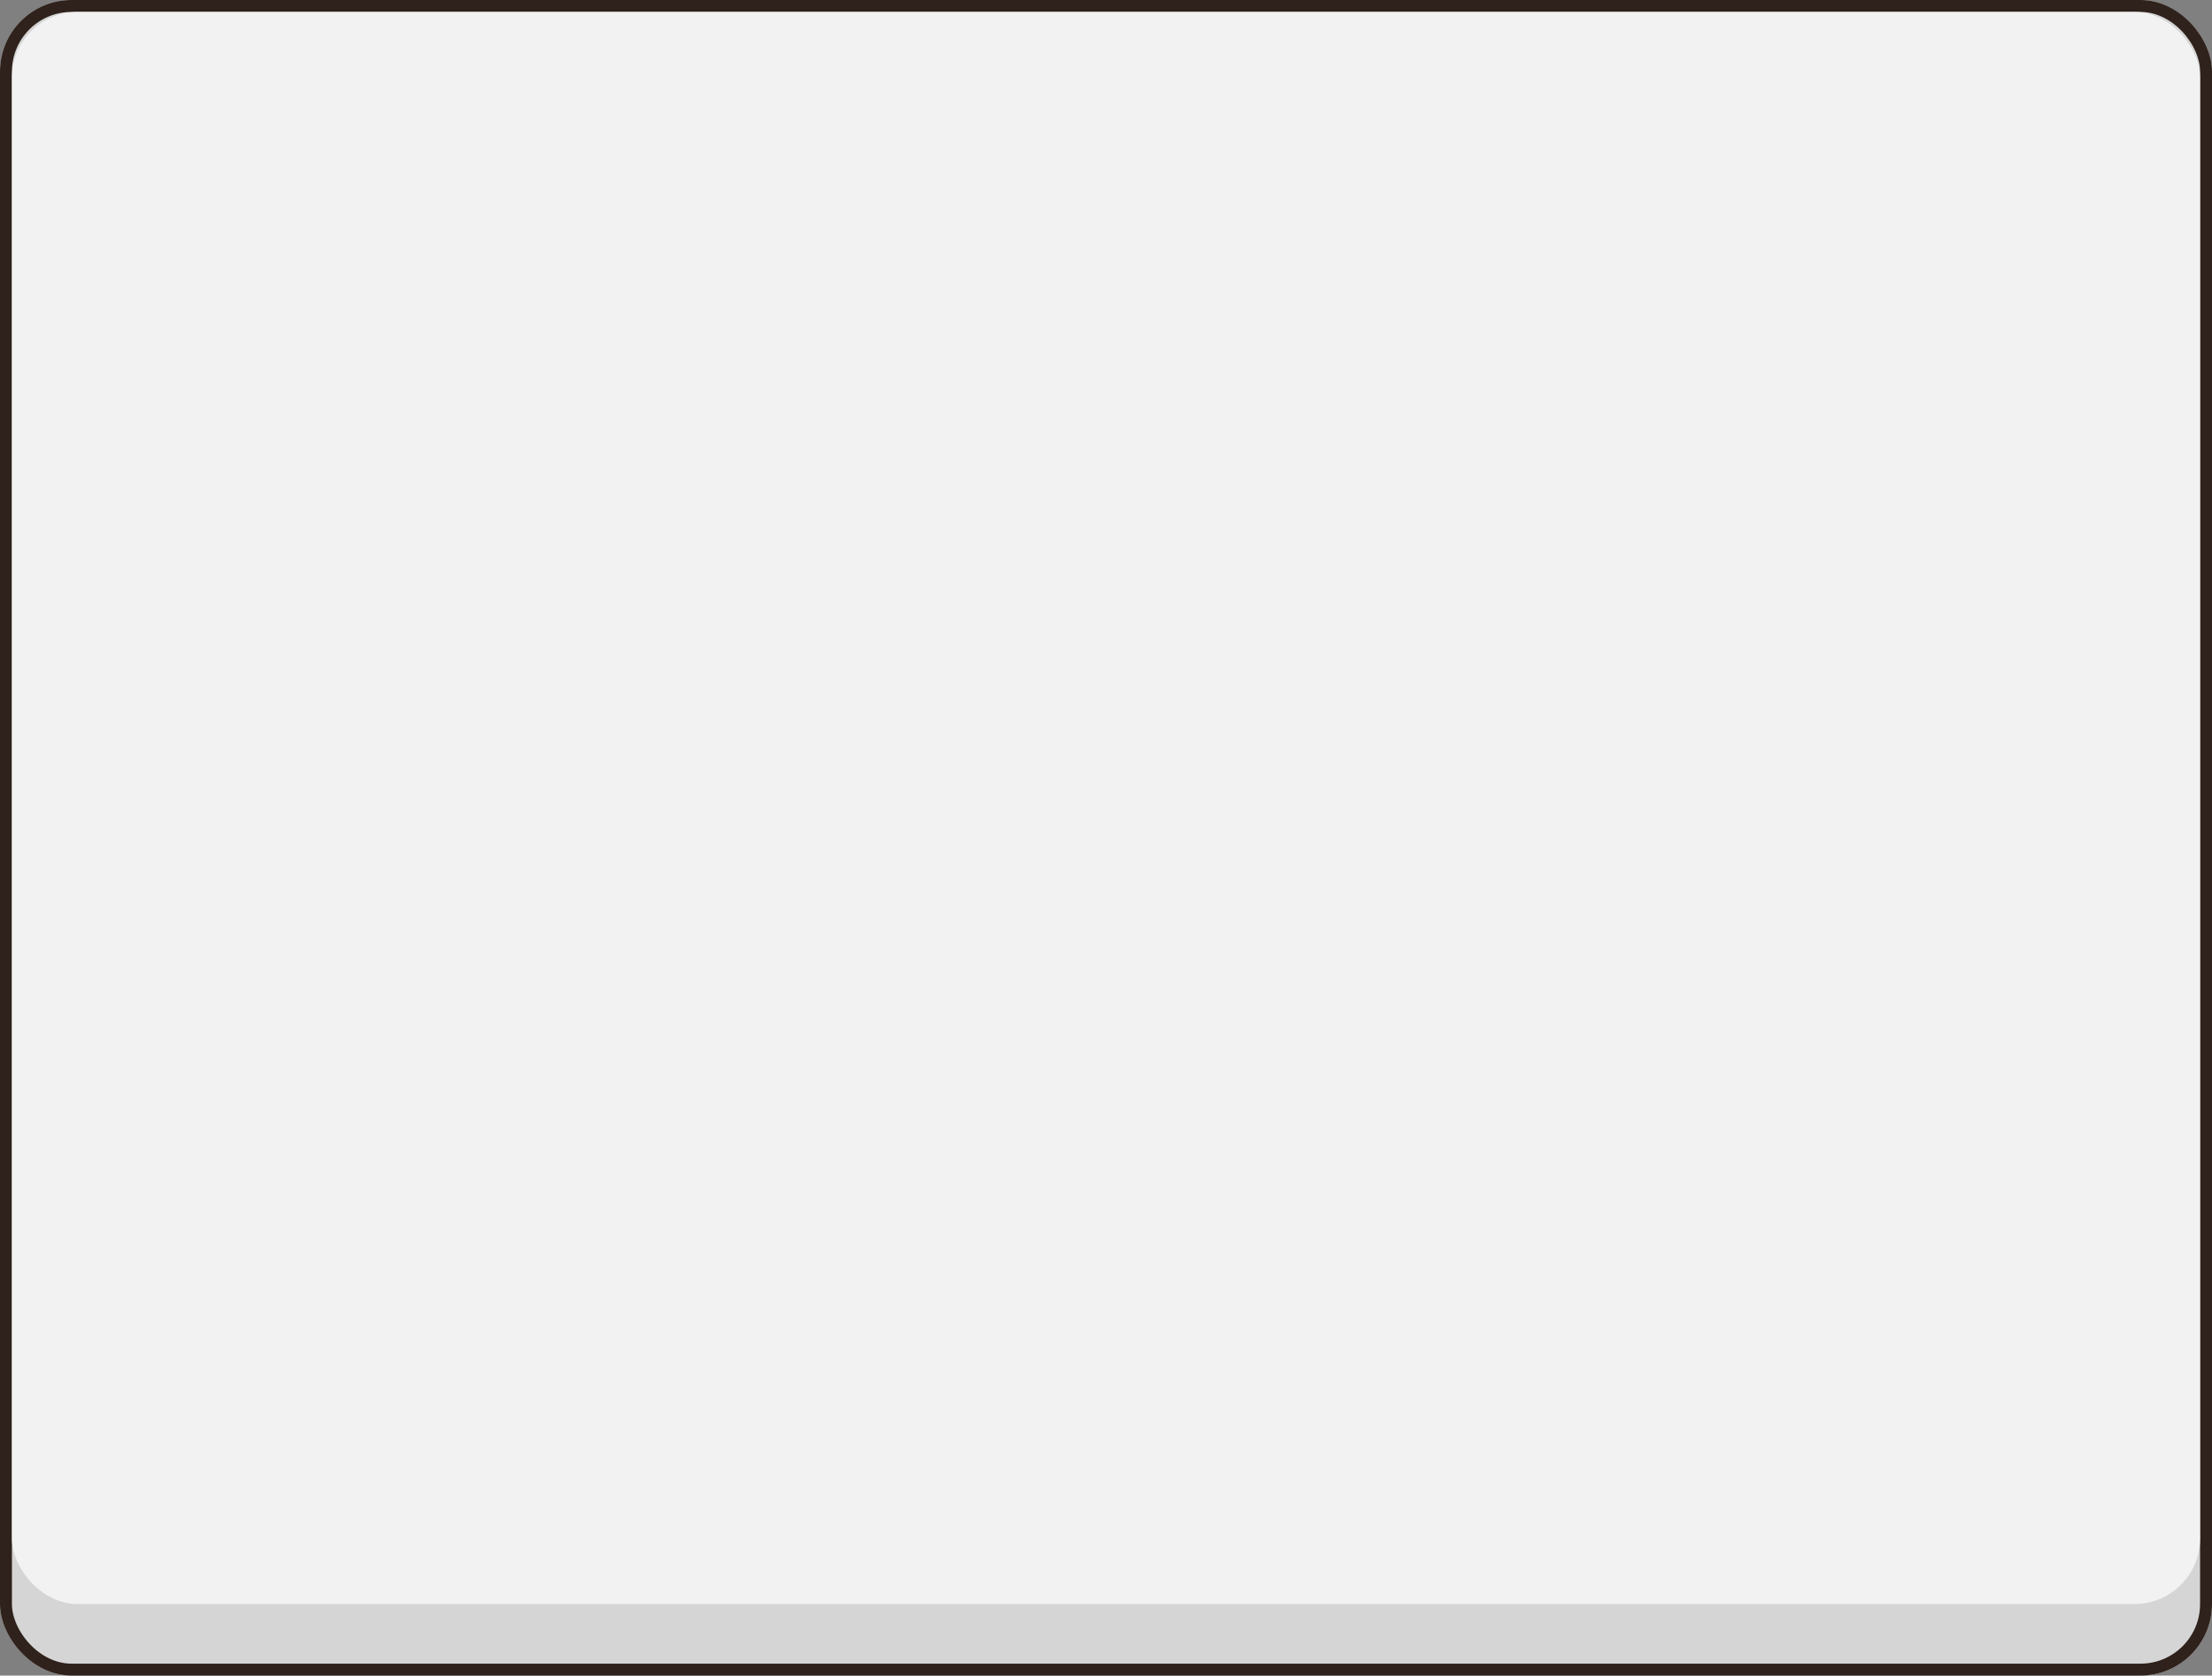 <svg xmlns="http://www.w3.org/2000/svg" width="371" height="281" viewBox="0 0 371 281">
  <rect x="0" y="0" width="371" height="281" fill="#808080" stroke="none"/>
  <g id="그룹_3" data-name="그룹 3" transform="translate(-291 -332)">
    <g id="사각형_1" data-name="사각형 1" transform="translate(291 332)" fill="#d5d5d5" stroke="#2f211b" stroke-width="2">
      <rect width="371" height="281" rx="12" stroke="none"/>
      <rect x="1" y="1" width="369" height="279" rx="11" fill="none"/>
    </g>
    <rect id="사각형_8" data-name="사각형 8" width="367" height="267" rx="11" transform="translate(293 334)" fill="#f2f2f2"/>
  </g>
</svg>
